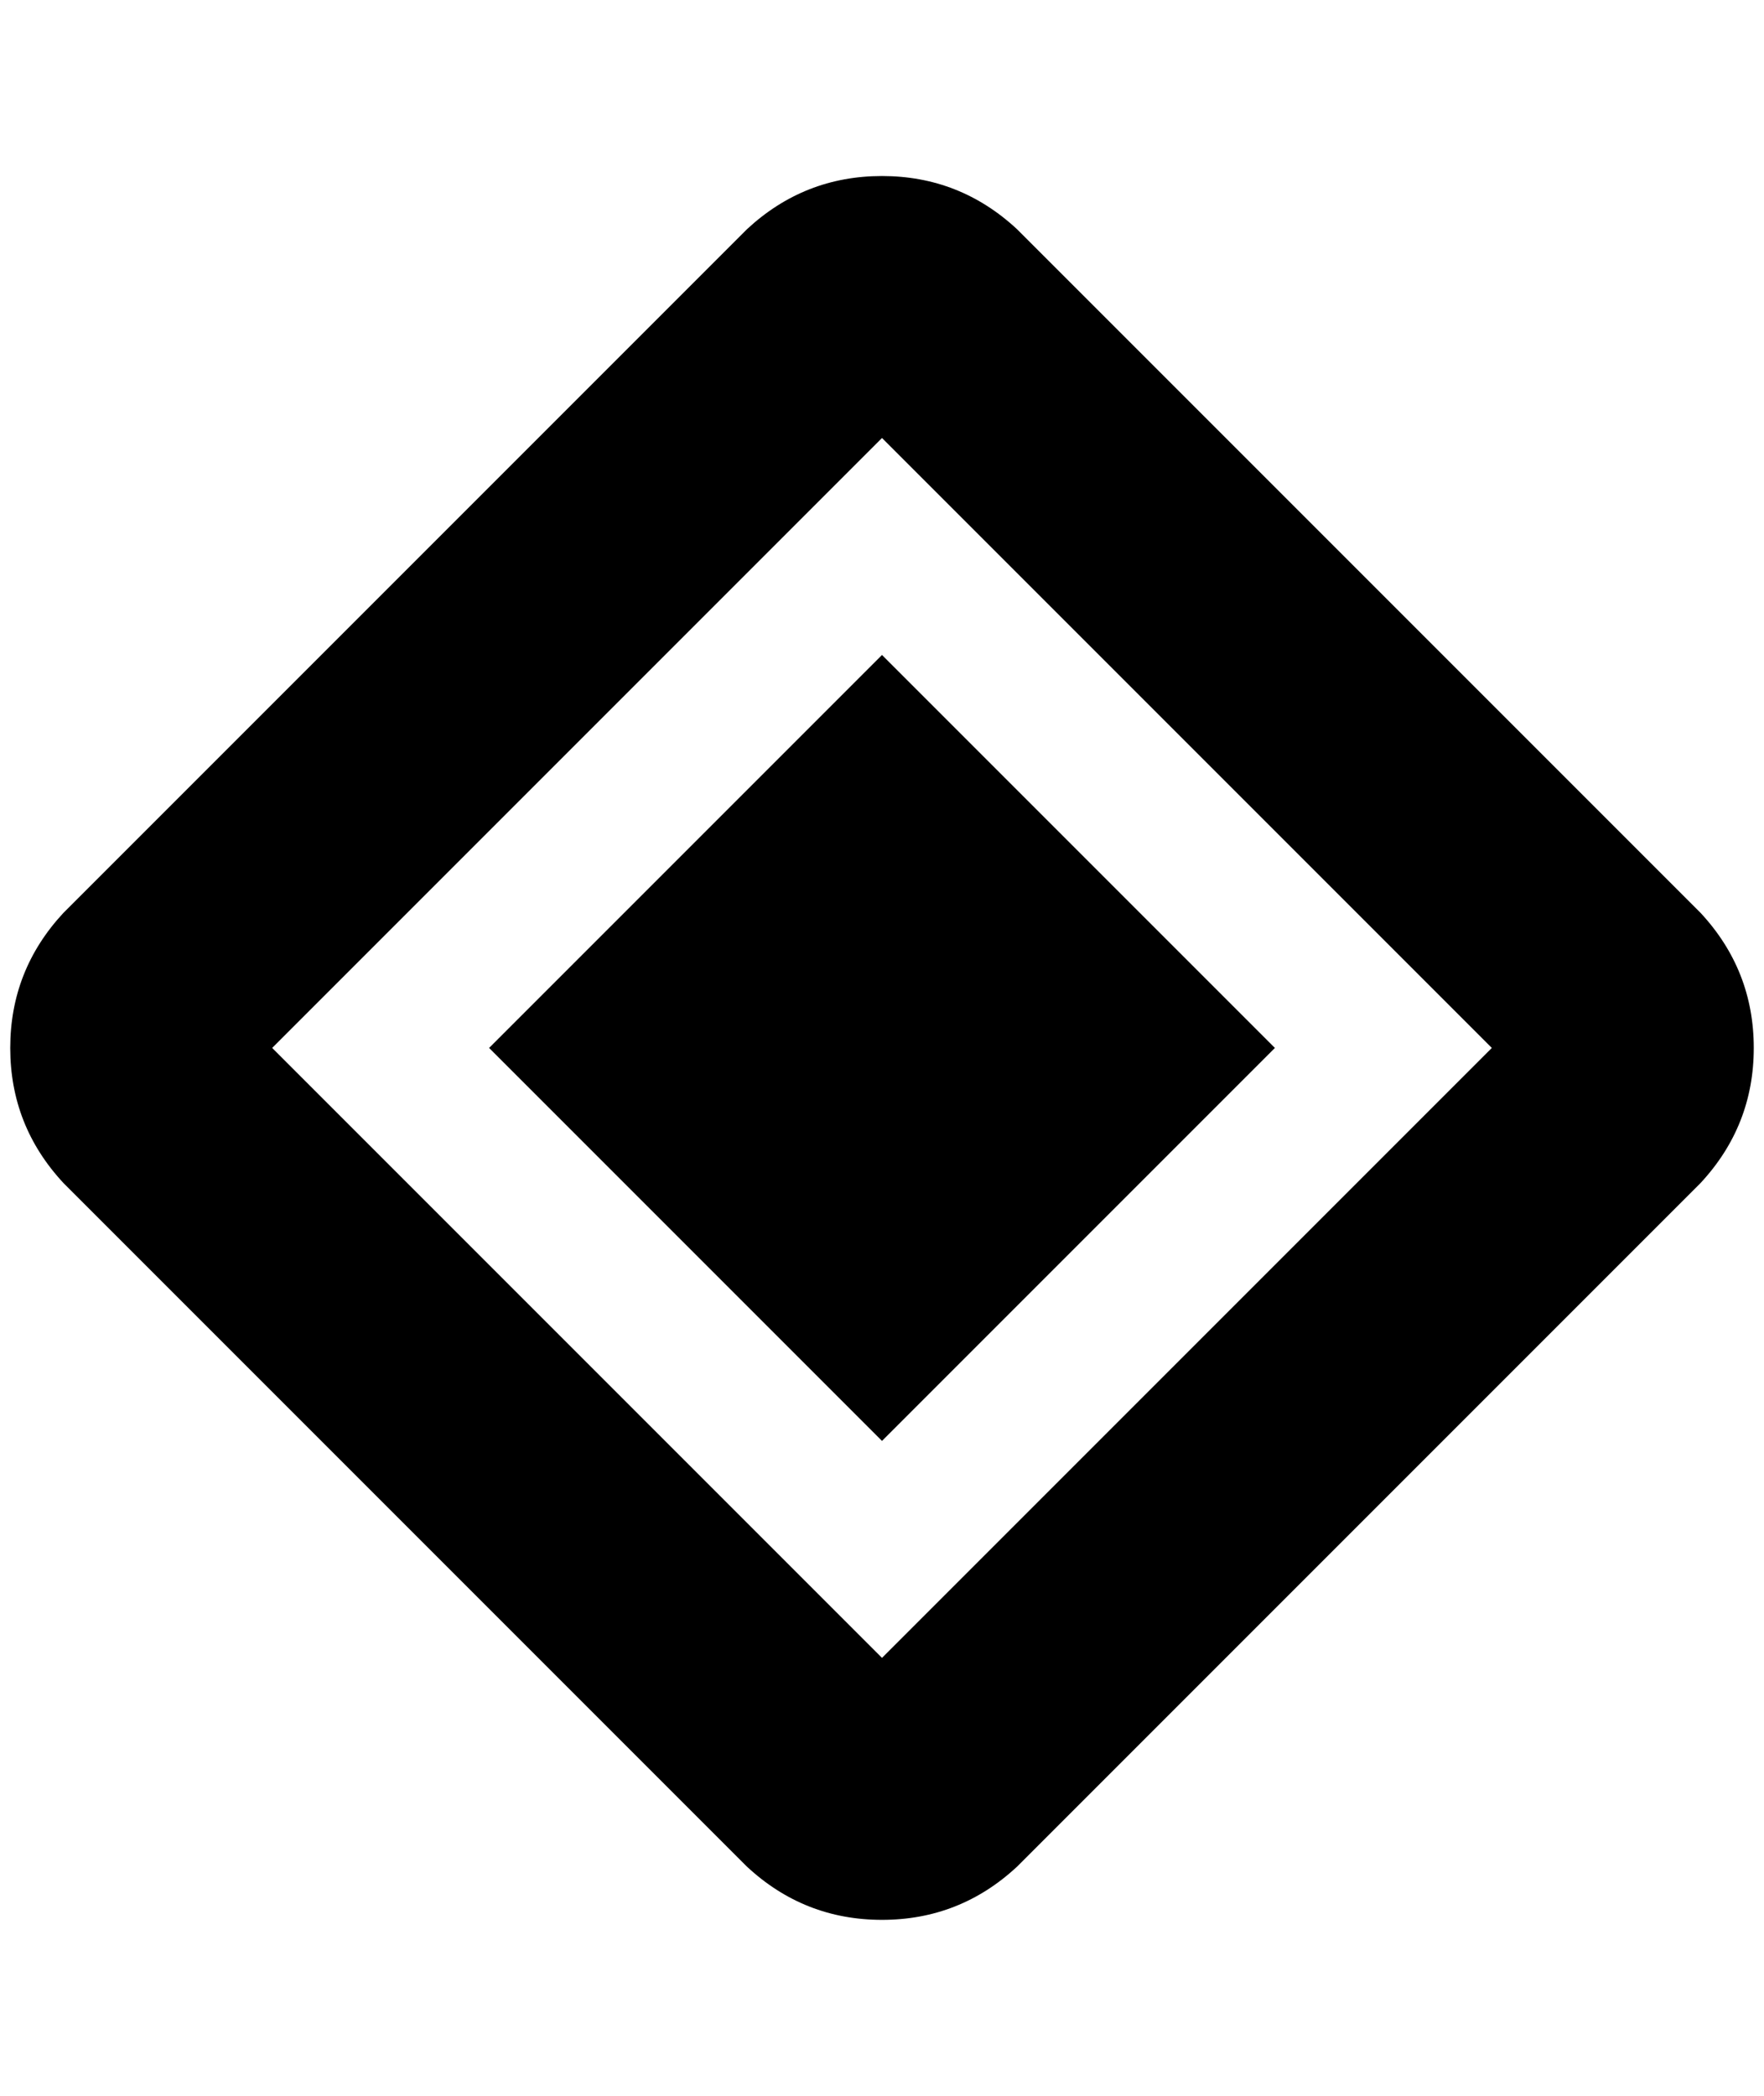 <?xml version="1.0" standalone="no"?>
<!DOCTYPE svg PUBLIC "-//W3C//DTD SVG 1.1//EN" "http://www.w3.org/Graphics/SVG/1.1/DTD/svg11.dtd" >
<svg xmlns="http://www.w3.org/2000/svg" xmlns:xlink="http://www.w3.org/1999/xlink" version="1.1" viewBox="-10 0 1724 2048">
   <path fill="currentColor"
d="M1652 892l-668 -668q-56 -52 -132 -52t-132 52l-668 668q-52 56 -52 132t52 132l668 668q56 52 132 52t132 -52l668 -668q52 -56 52 -132t-52 -132zM852 1620l-596 -596l596 -596l596 596zM1236 1024l-384 384l-384 -384l384 -384z" />
</svg>
